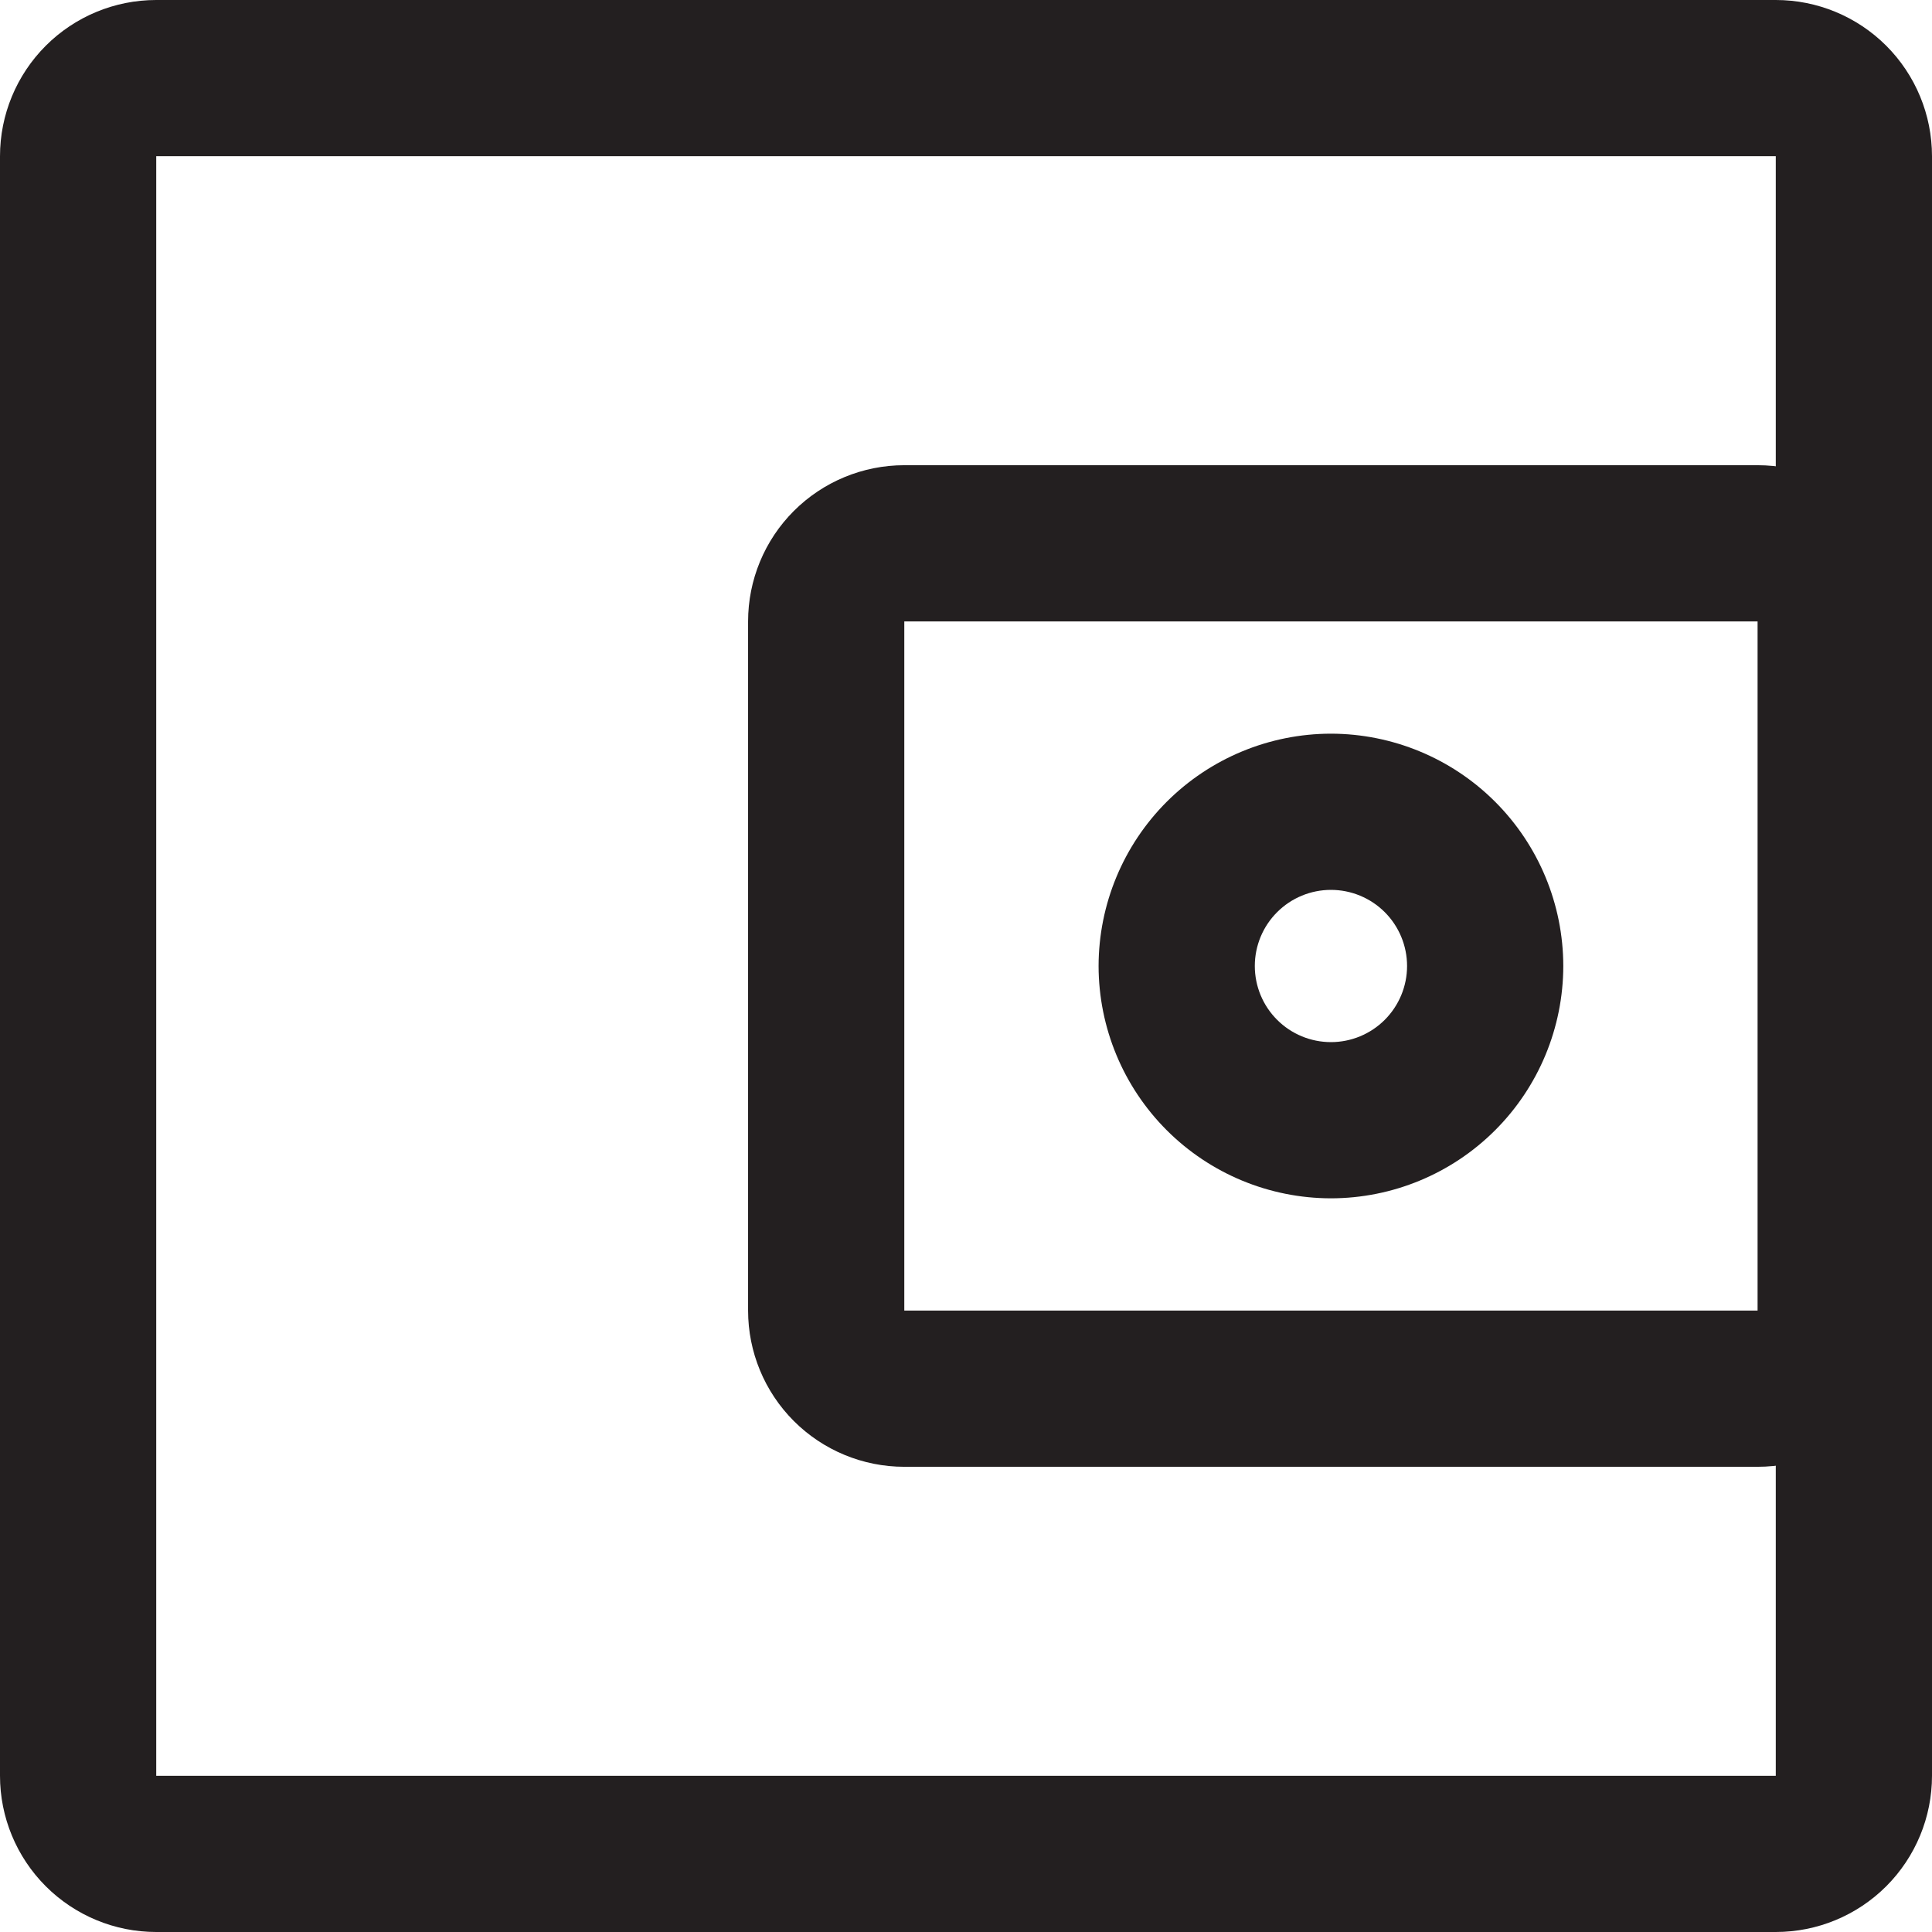 <svg width="115" height="115" viewBox="0 0 115 115" fill="none" xmlns="http://www.w3.org/2000/svg">
<path d="M105.701 9.299V105.701H9.299V9.299H105.701ZM105.701 0H9.299C6.832 0 4.467 0.98 2.724 2.723C0.98 4.467 0 6.832 0 9.299V105.701C0 108.168 0.98 110.533 2.724 112.277C4.467 114.02 6.832 115 9.299 115H105.701C108.168 115 110.533 114.02 112.277 112.277C114.02 110.533 115 108.168 115 105.701V9.299C115 6.832 114.02 4.467 112.277 2.723C110.533 0.98 108.168 0 105.701 0V0Z" fill="#231F20"/>
<path d="M104.618 36.989V78.01H53.827V36.989H104.618ZM104.618 27.691H53.827C51.361 27.691 48.996 28.671 47.252 30.414C45.508 32.158 44.529 34.523 44.529 36.989V78.01C44.529 80.476 45.508 82.841 47.252 84.585C48.996 86.329 51.361 87.309 53.827 87.309H104.618C107.084 87.309 109.449 86.329 111.193 84.585C112.937 82.841 113.917 80.476 113.917 78.01V36.989C113.917 34.523 112.937 32.158 111.193 30.414C109.449 28.671 107.084 27.691 104.618 27.691V27.691Z" fill="#231F20"/>
<path d="M79.221 52.969C79.817 52.969 80.406 53.086 80.956 53.314C81.506 53.541 82.006 53.875 82.427 54.296C82.848 54.716 83.181 55.216 83.409 55.766C83.637 56.316 83.754 56.905 83.754 57.5C83.754 58.702 83.276 59.854 82.426 60.704C81.576 61.554 80.423 62.031 79.221 62.031C78.02 62.03 76.868 61.553 76.018 60.703C75.169 59.854 74.691 58.702 74.691 57.5C74.691 56.299 75.168 55.146 76.018 54.297C76.867 53.447 78.02 52.969 79.221 52.969ZM79.221 43.671C75.555 43.675 72.04 45.134 69.447 47.726C66.855 50.319 65.397 53.834 65.392 57.5C65.397 61.167 66.855 64.682 69.447 67.274C72.04 69.867 75.555 71.325 79.221 71.329C82.888 71.326 86.404 69.868 88.997 67.275C91.59 64.682 93.049 61.167 93.053 57.5C93.049 53.833 91.59 50.318 88.997 47.725C86.404 45.133 82.888 43.675 79.221 43.671V43.671Z" fill="#231F20"/>
</svg>
